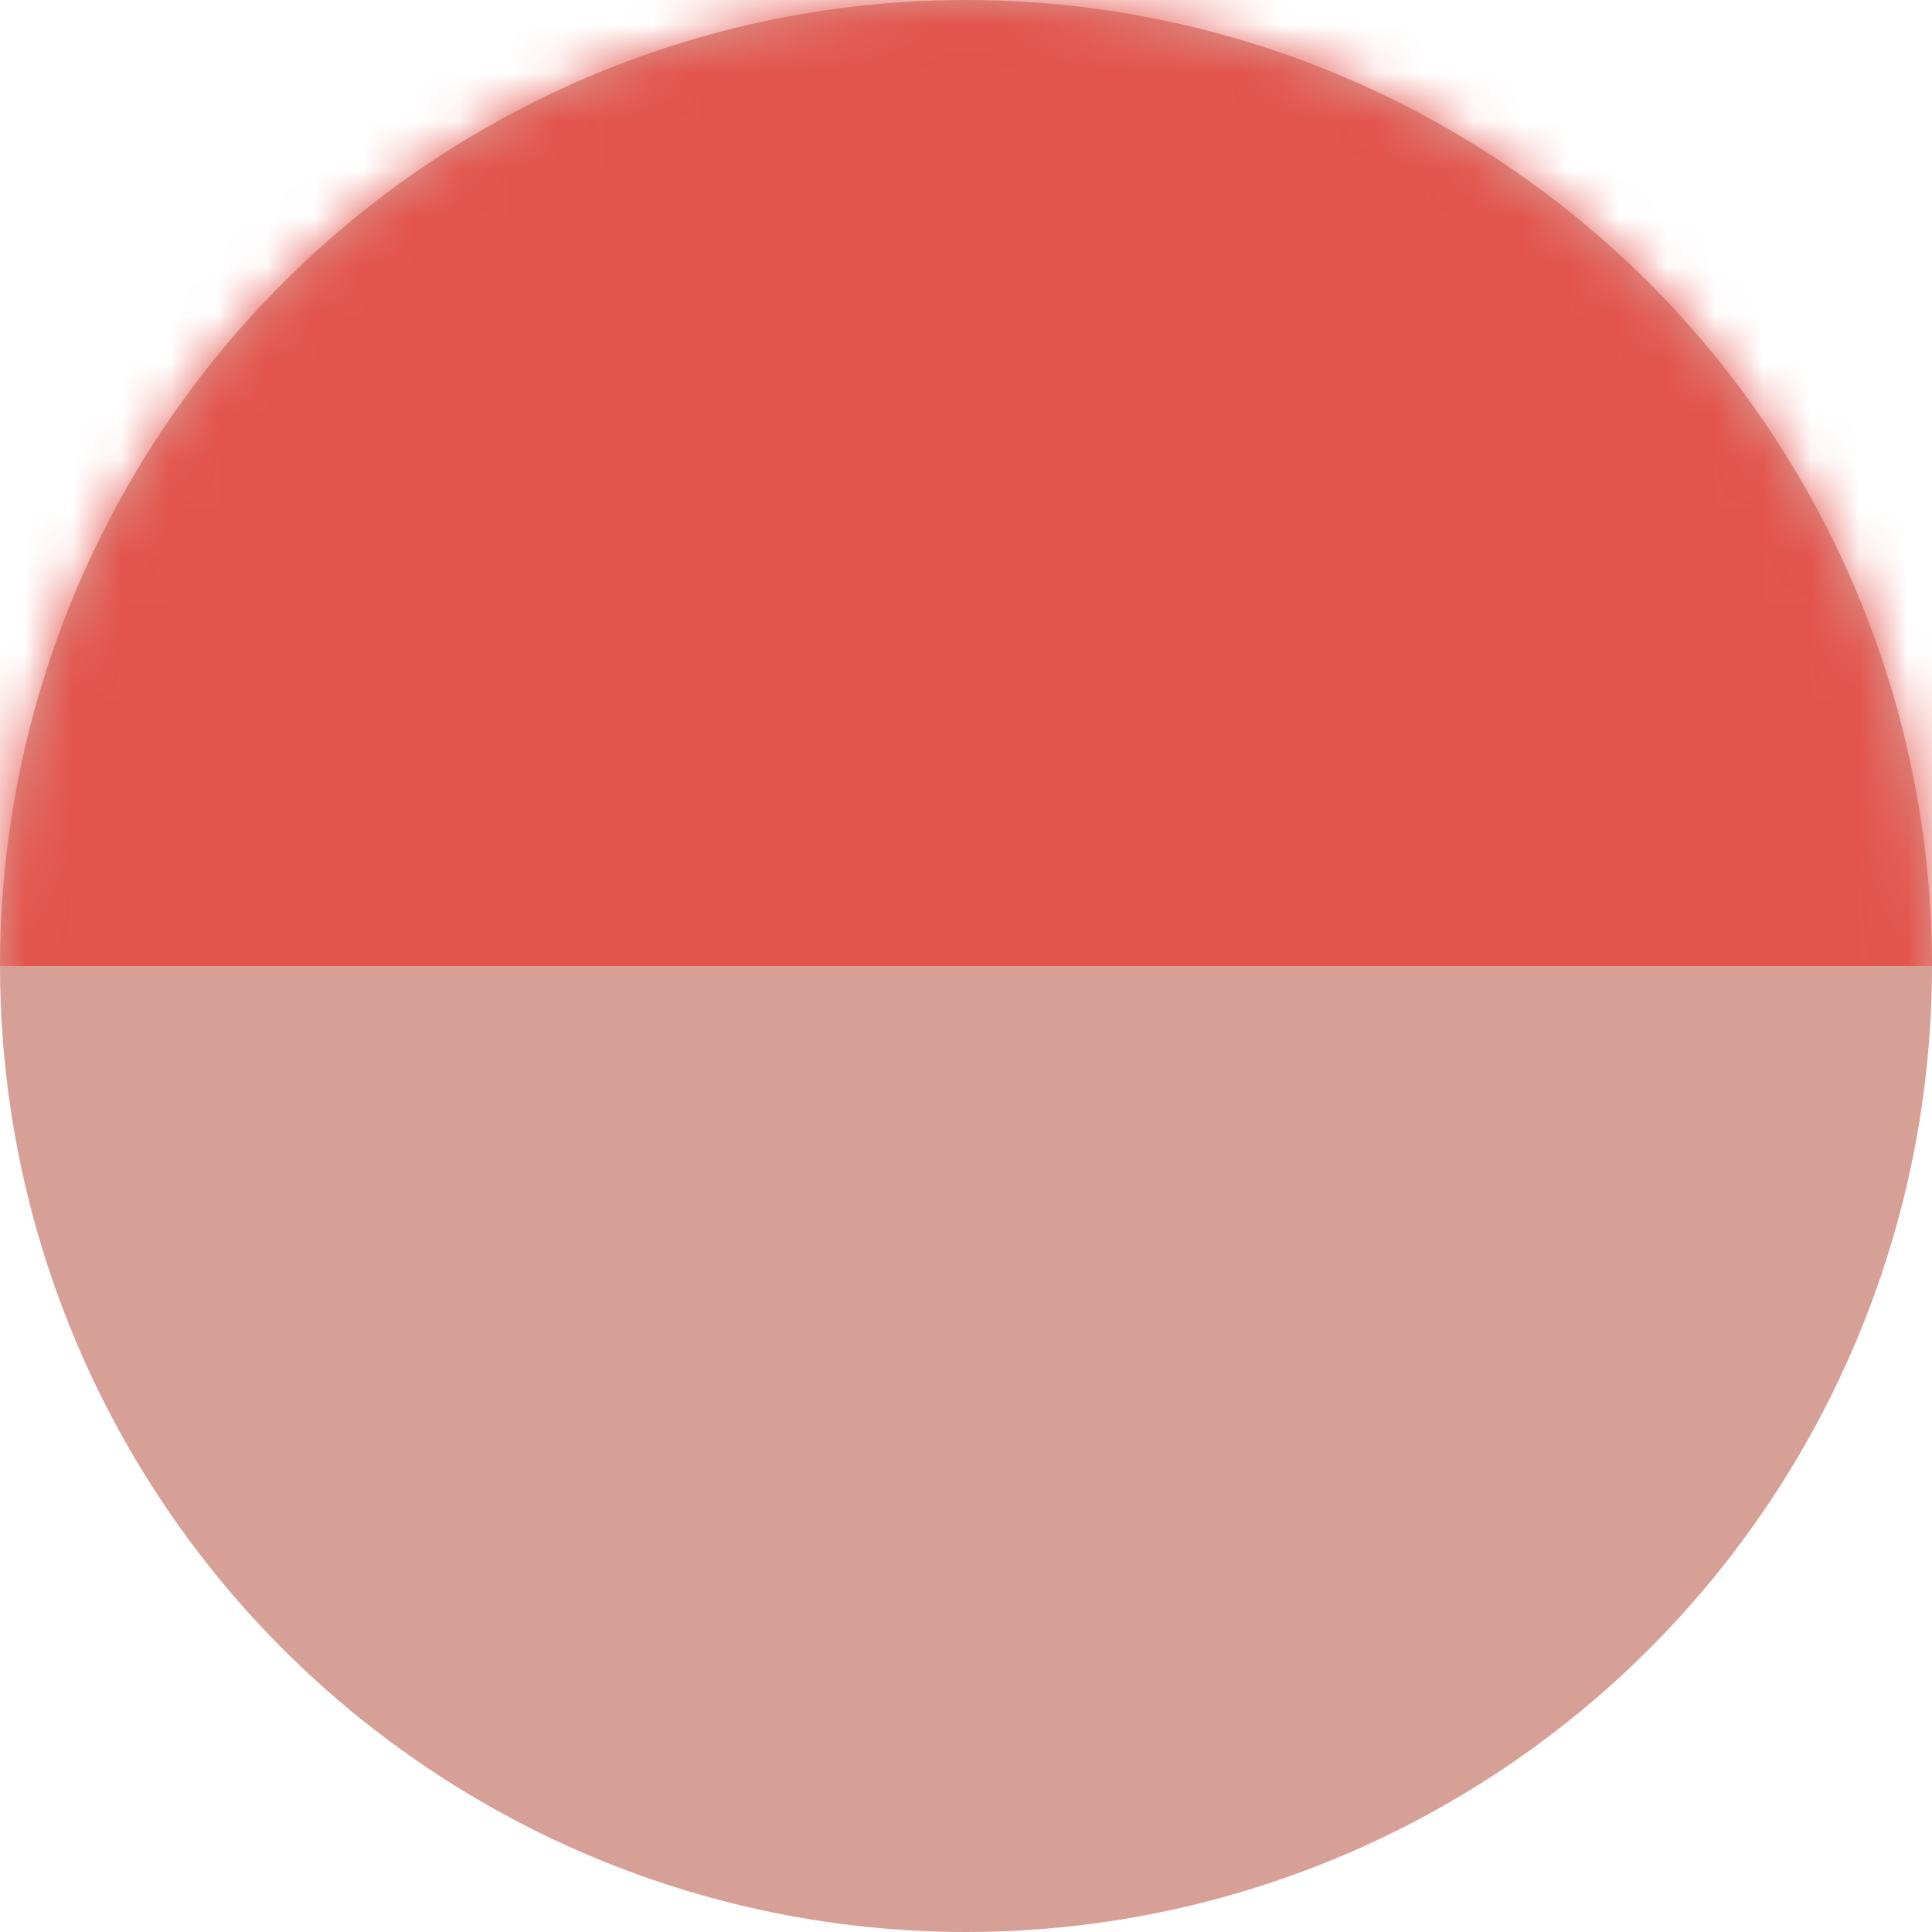 <svg xmlns="http://www.w3.org/2000/svg" width="40" height="40" viewBox="0 0 40 40" fill="none">
  <circle cx="20" cy="20" r="20" fill="#D7A097"/>
  <mask id="mask0_10_168" style="mask-type:alpha" maskUnits="userSpaceOnUse" x="0" y="0" width="40" height="40">
    <circle cx="20" cy="20" r="20" fill="#F5F4EF"/>
  </mask>
  <g mask="url(#mask0_10_168)">
    <rect width="40" height="20" fill="#E3544C"/>
  </g>
</svg>